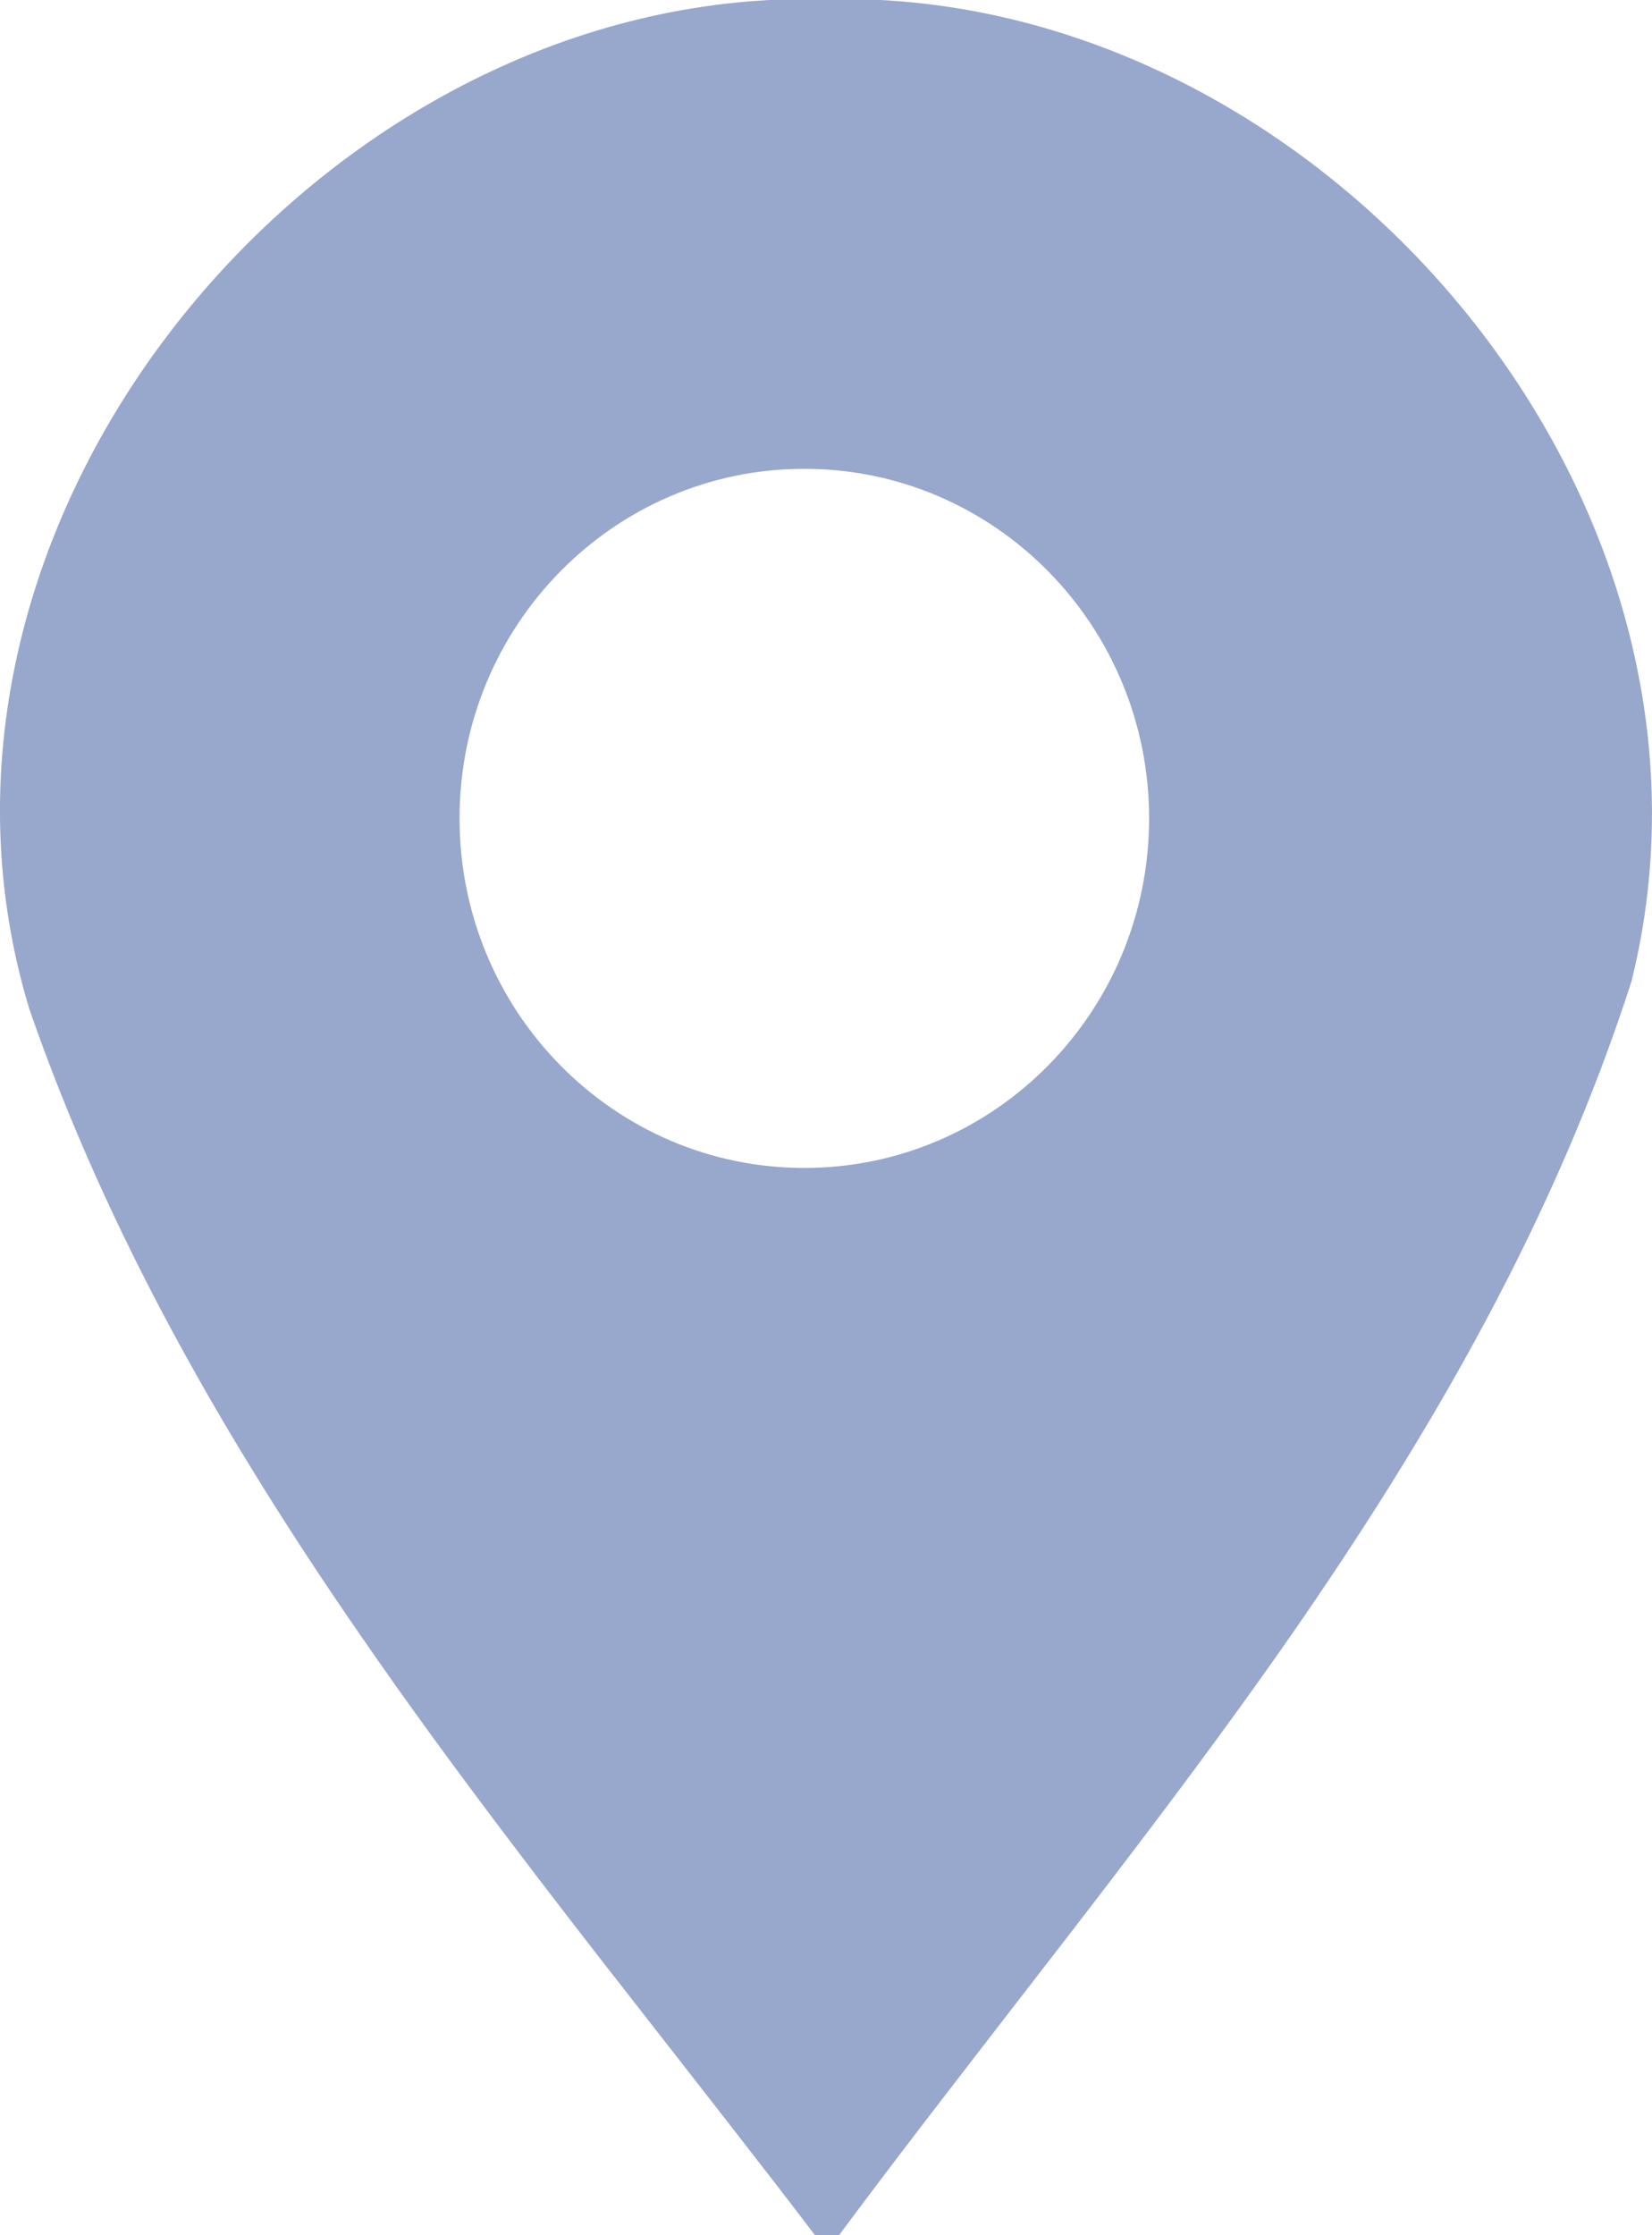 <svg width="17" height="23" viewBox="0 0 17 23" fill="none" xmlns="http://www.w3.org/2000/svg">
<path d="M9.06 0H7.925C3.033 0.251 -1.185 5.499 0.303 10.386C1.11 12.715 2.322 14.817 3.699 16.812C4.184 17.516 4.69 18.206 5.206 18.889C5.661 19.491 6.123 20.088 6.588 20.681C7.19 21.455 7.797 22.225 8.387 23H8.634C9.216 22.216 9.819 21.439 10.421 20.659C10.883 20.062 11.346 19.465 11.801 18.862C12.313 18.185 12.817 17.501 13.301 16.805C14.738 14.73 16.001 12.546 16.789 10.098C17.994 5.247 13.847 0.251 9.06 0L9.06 0ZM8.277 12.018C6.318 12.018 4.729 10.407 4.729 8.421C4.729 6.434 6.318 4.824 8.277 4.824C10.236 4.824 11.825 6.435 11.825 8.421C11.825 10.407 10.236 12.018 8.277 12.018Z" fill="#98A7CC"/>
</svg>
